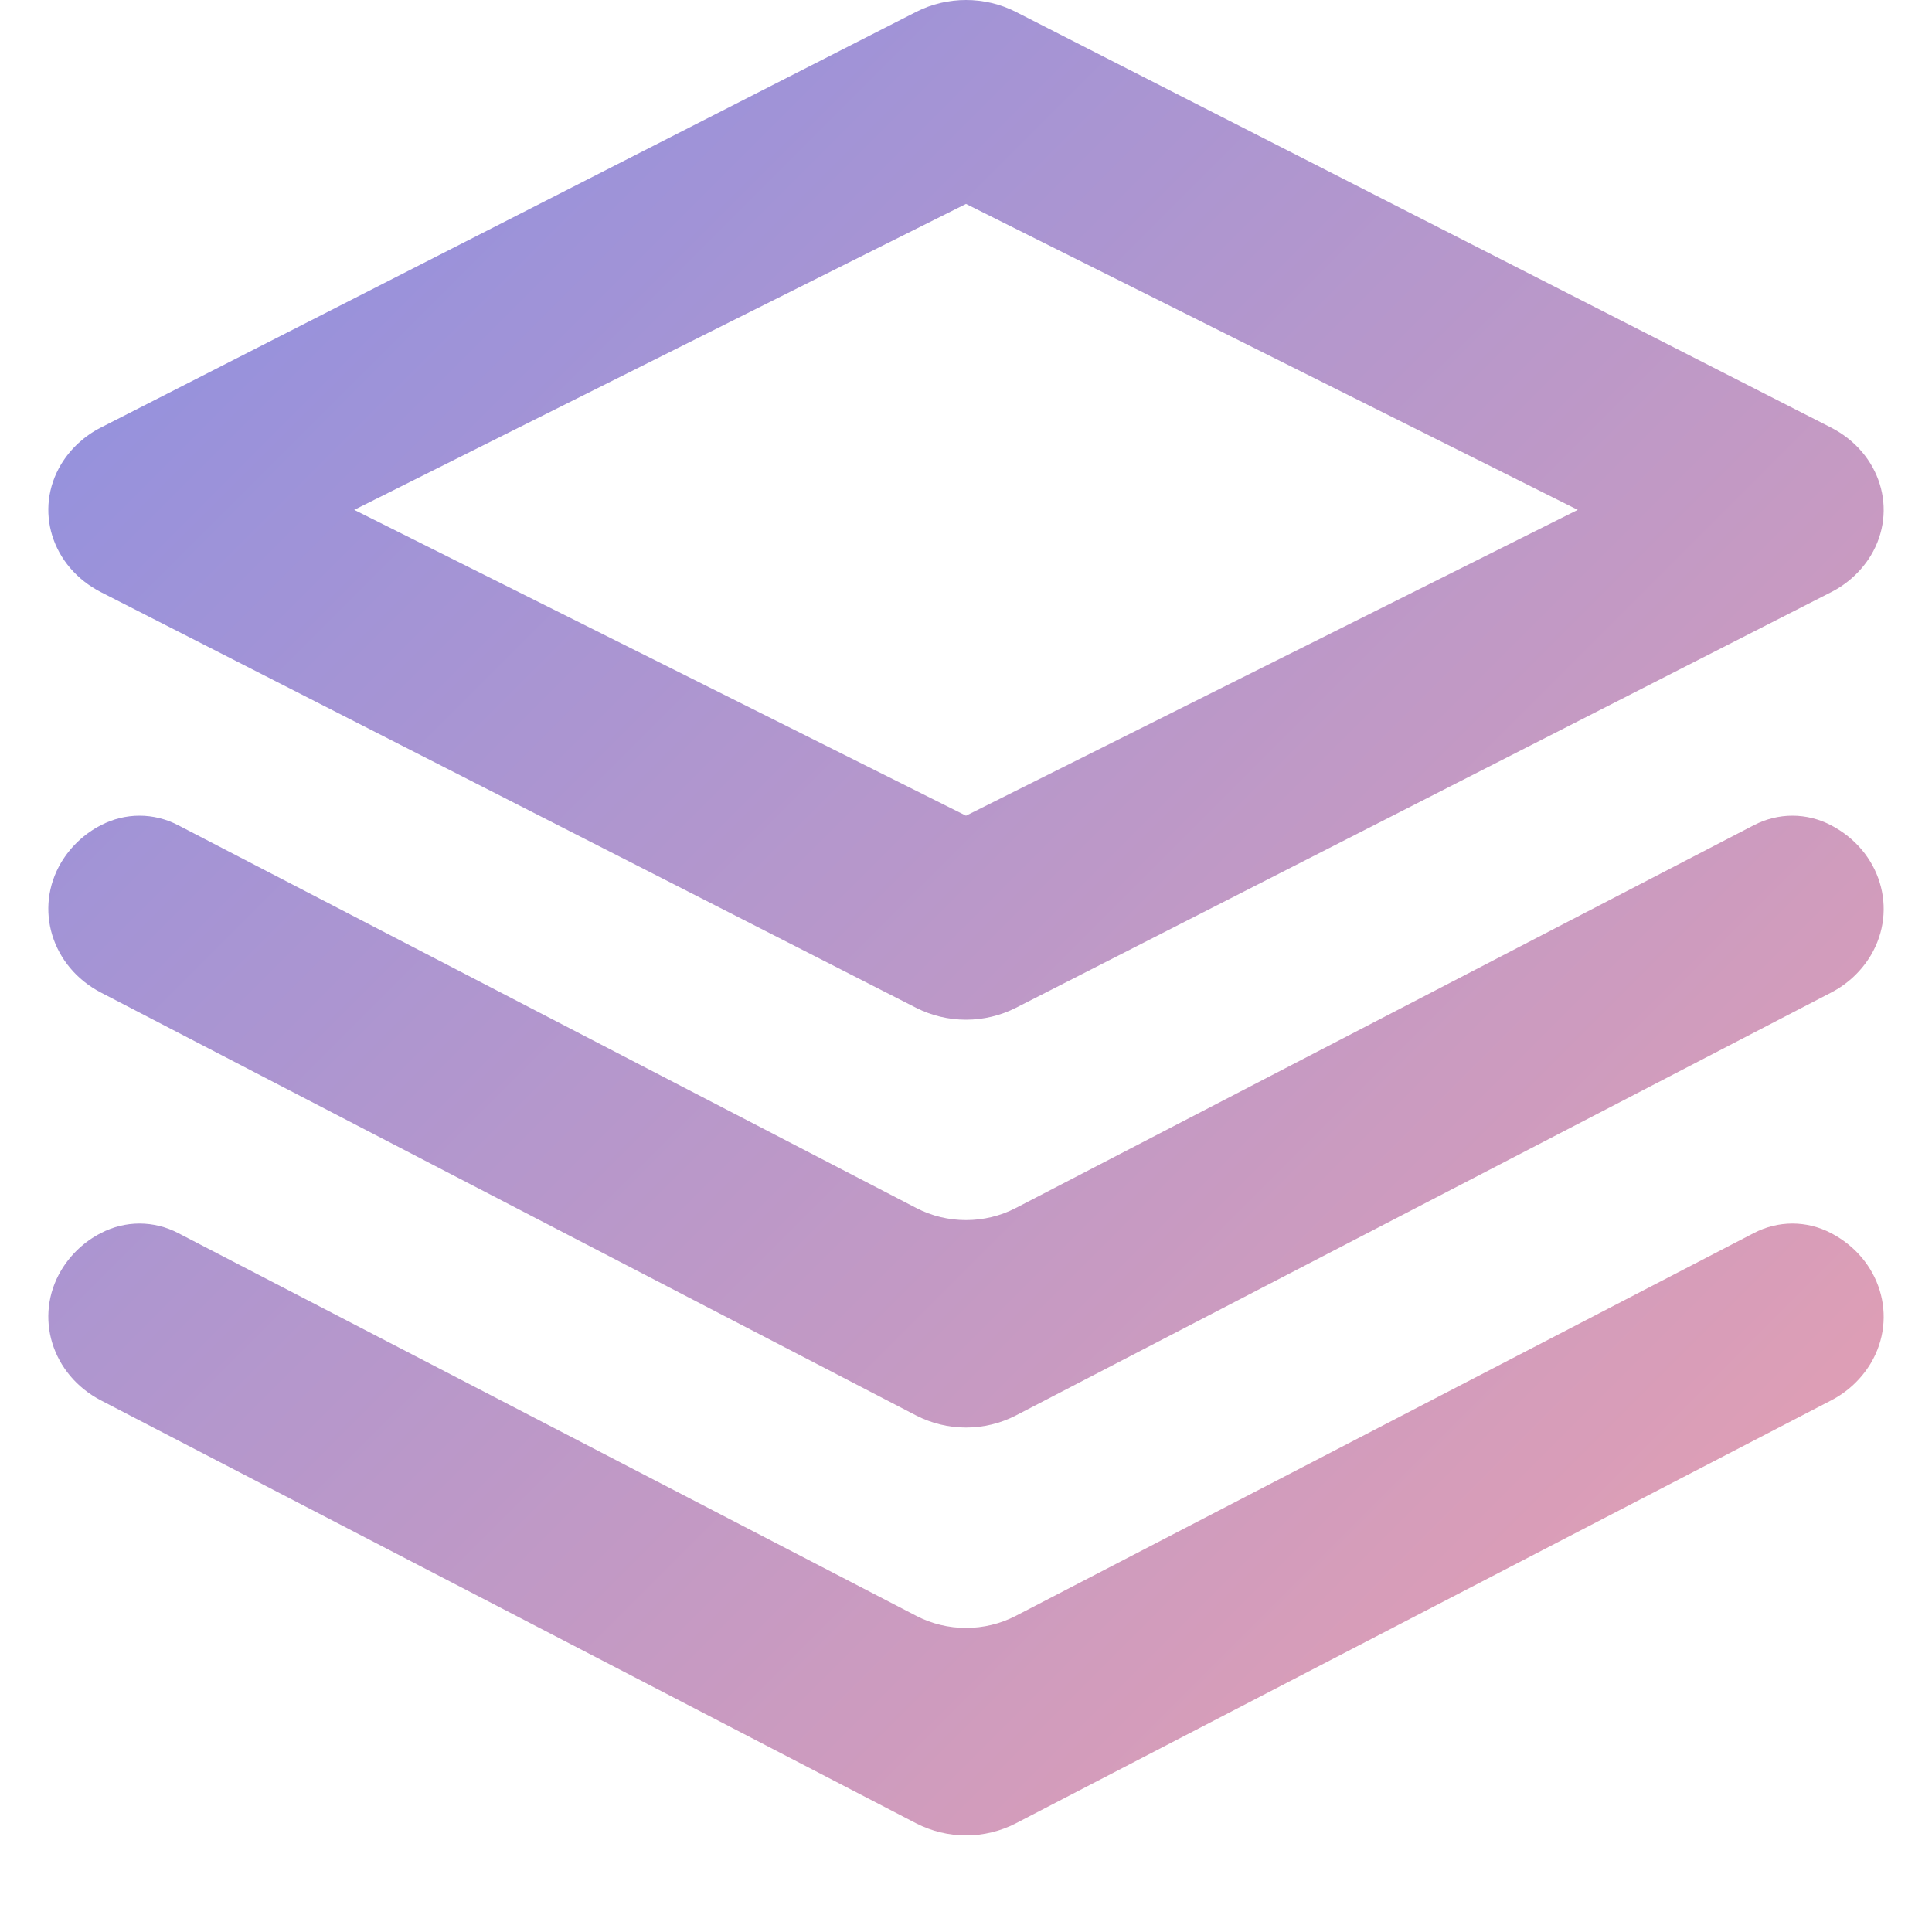 <svg width="20" height="20" viewBox="0 0 20 20" fill="none" xmlns="http://www.w3.org/2000/svg">
<path d="M3.667 5.278L10 8.444L16.333 5.278L10 2.111L3.667 5.278ZM10.516 0.123L18.953 4.425C19.466 4.687 19.651 5.28 19.366 5.752C19.267 5.914 19.124 6.045 18.954 6.131L10.516 10.433C10.356 10.514 10.179 10.556 10 10.556C9.821 10.556 9.644 10.514 9.484 10.433L1.047 6.131C0.534 5.869 0.349 5.276 0.634 4.804C0.733 4.642 0.876 4.511 1.046 4.425L9.484 0.123C9.805 -0.041 10.195 -0.041 10.516 0.123ZM10.516 14.653C10.357 14.735 10.18 14.778 10 14.778C9.82 14.778 9.644 14.735 9.484 14.653L1.047 10.276C0.534 10.01 0.349 9.406 0.634 8.927C0.733 8.763 0.875 8.629 1.046 8.542C1.169 8.478 1.305 8.444 1.444 8.444C1.583 8.444 1.72 8.478 1.843 8.542L9.485 12.505C9.805 12.672 10.195 12.672 10.516 12.505L18.157 8.542C18.28 8.478 18.417 8.444 18.555 8.444C18.694 8.444 18.83 8.478 18.953 8.542C19.466 8.808 19.651 9.411 19.366 9.891C19.267 10.055 19.125 10.188 18.954 10.276L10.516 14.653ZM10.516 18.875C10.357 18.957 10.18 19 10 19C9.82 19 9.644 18.957 9.484 18.875L1.047 14.498C0.534 14.232 0.349 13.628 0.634 13.149C0.733 12.985 0.875 12.851 1.046 12.764C1.169 12.7 1.305 12.666 1.444 12.666C1.583 12.666 1.72 12.7 1.843 12.764L9.485 16.727C9.805 16.894 10.195 16.894 10.516 16.727L18.157 12.764C18.28 12.7 18.417 12.666 18.555 12.666C18.694 12.666 18.83 12.7 18.953 12.764C19.466 13.03 19.651 13.633 19.366 14.113C19.267 14.277 19.125 14.41 18.954 14.498L10.516 18.875Z" fill="url(#paint0_linear_227_42)"/>
<defs>
<linearGradient id="paint0_linear_227_42" x1="-5.675" y1="3.325" x2="14.275" y2="23.275" gradientUnits="userSpaceOnUse">
<stop stop-color="#838EE7"/>
<stop offset="1" stop-color="#E8A0B0"/>
</linearGradient>
</defs>
</svg>
